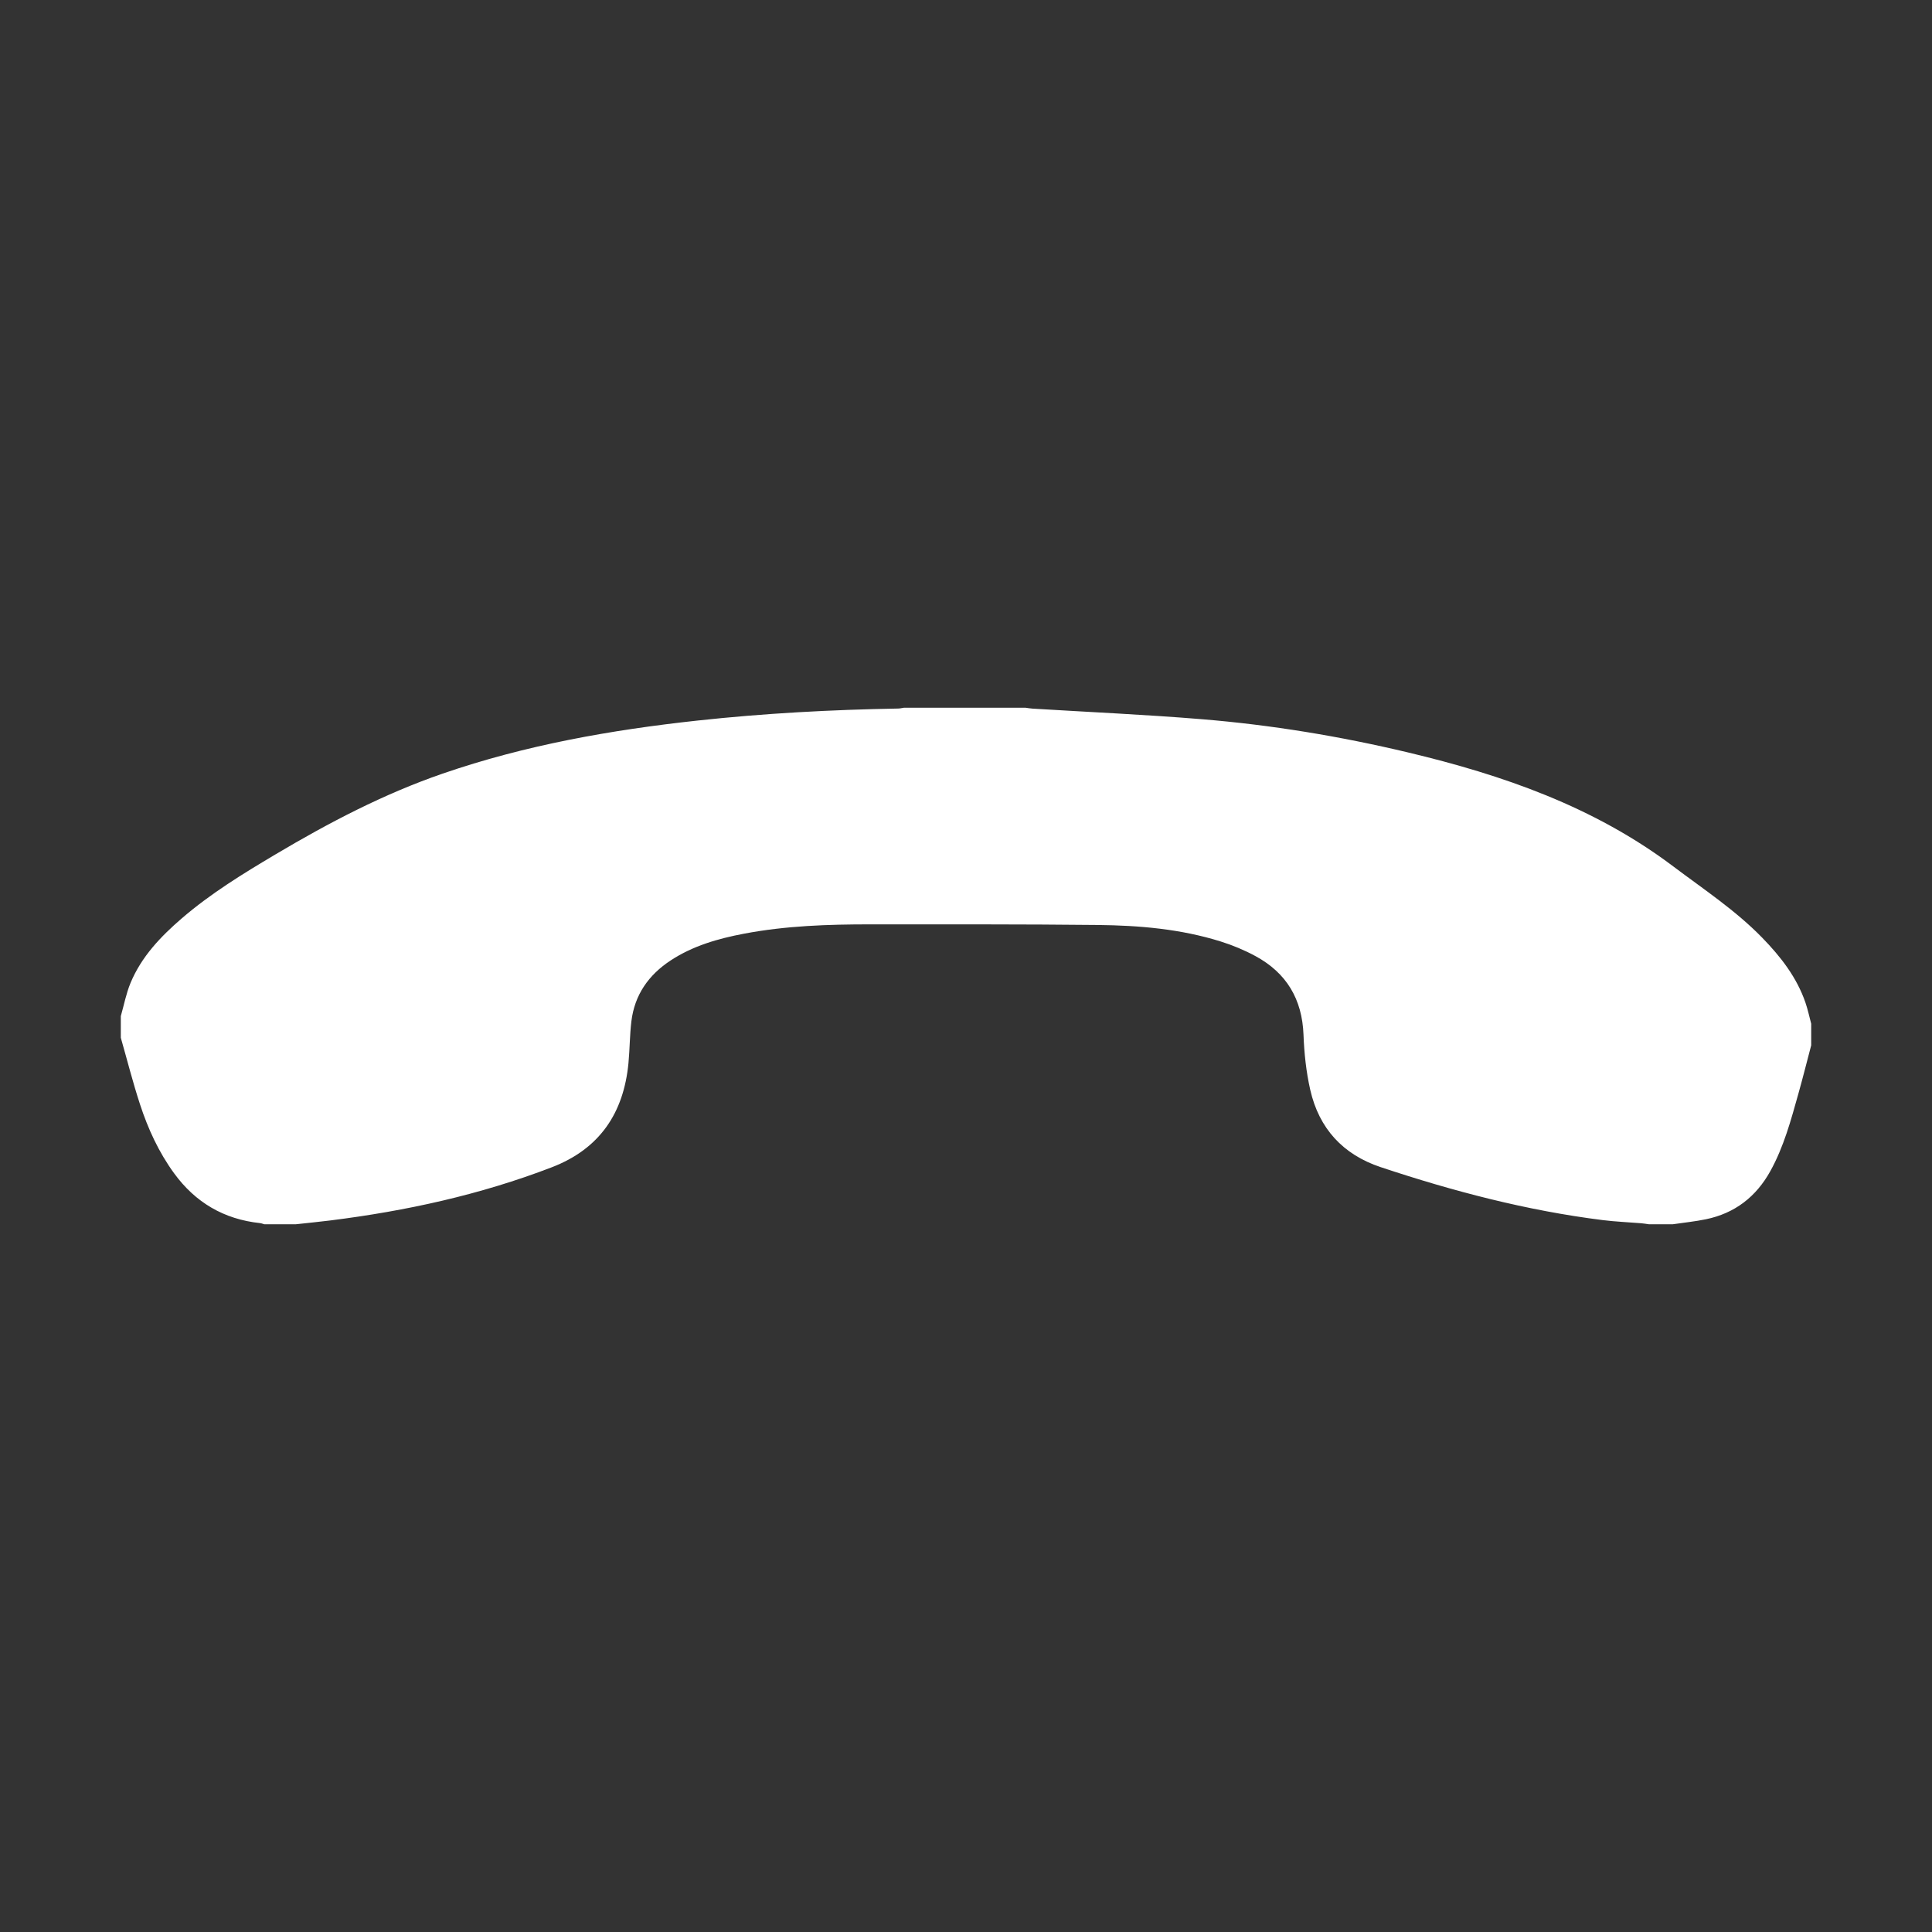 <?xml version="1.0" standalone="no"?><!DOCTYPE svg PUBLIC "-//W3C//DTD SVG 1.1//EN" "http://www.w3.org/Graphics/SVG/1.1/DTD/svg11.dtd"><svg t="1535079837960" class="icon" style="" viewBox="0 0 1024 1024" version="1.1" xmlns="http://www.w3.org/2000/svg" p-id="7026" xmlns:xlink="http://www.w3.org/1999/xlink" width="200" height="200"><rect x="0" y="0" width="1024" height="1024" fill="#333333" stroke="none"/><defs><style type="text/css"></style></defs><path d="M156.853 648.88h-16.816c-0.736-0.207-1.46-0.526-2.211-0.605-19.122-2.033-34.26-10.914-45.562-26.427-8.119-11.144-13.813-23.541-18.06-36.54-3.8-11.633-6.813-23.525-10.174-35.303V538.57c1.685-5.882 2.827-11.989 5.16-17.602 5.773-13.884 15.904-24.522 27.111-34.18 15.258-13.149 32.348-23.631 49.598-33.88 28.341-16.837 57.427-32.09 88.71-42.876 43.863-15.126 89.194-23.133 135.143-28.124 35.334-3.837 70.795-5.749 106.328-6.364 0.99-0.017 1.975-0.276 2.961-0.422h64.572c1.21 0.158 2.415 0.39 3.63 0.464 29.953 1.841 59.948 3.162 89.85 5.621 36.74 3.022 73.084 9.008 108.96 17.55 50.42 12.005 98.76 28.752 140.824 60.465 16.098 12.136 32.966 23.244 47.116 37.771 9.762 10.023 18.283 20.93 22.915 34.367 1.264 3.664 2.054 7.493 3.062 11.245v11.434c-2.247 8.518-4.386 17.067-6.767 25.547-3.96 14.098-7.752 28.271-14.933 41.205-7.544 13.59-18.826 22.28-34.091 25.443-5.777 1.198-11.68 1.782-17.525 2.645h-12.78c-1.32-0.179-2.636-0.417-3.962-0.527-6.81-0.56-13.654-0.823-20.427-1.67-40.25-5.04-79.28-15.285-117.685-28.065-20.007-6.657-32.68-20.496-37.337-40.945-2.172-9.532-3.213-19.45-3.582-29.236-0.711-18.863-9.015-32.775-25.447-41.673-5.863-3.176-12.145-5.79-18.511-7.78-21.149-6.612-43.062-8.482-65.04-8.72-40.114-0.435-80.235-0.31-120.352-0.329-22.538-0.01-45.041 0.722-67.264 4.955-13.706 2.61-27.02 6.413-38.847 14.187-11.667 7.67-19.07 18.225-20.775 32.225-0.893 7.327-0.843 14.764-1.545 22.12-2.531 26.52-15.224 45.5-40.72 55.293-37.85 14.54-77.097 23.11-117.208 28.14-6.095 0.764-12.212 1.354-18.319 2.025z" p-id="7027" fill="#ffffff"></path></svg>